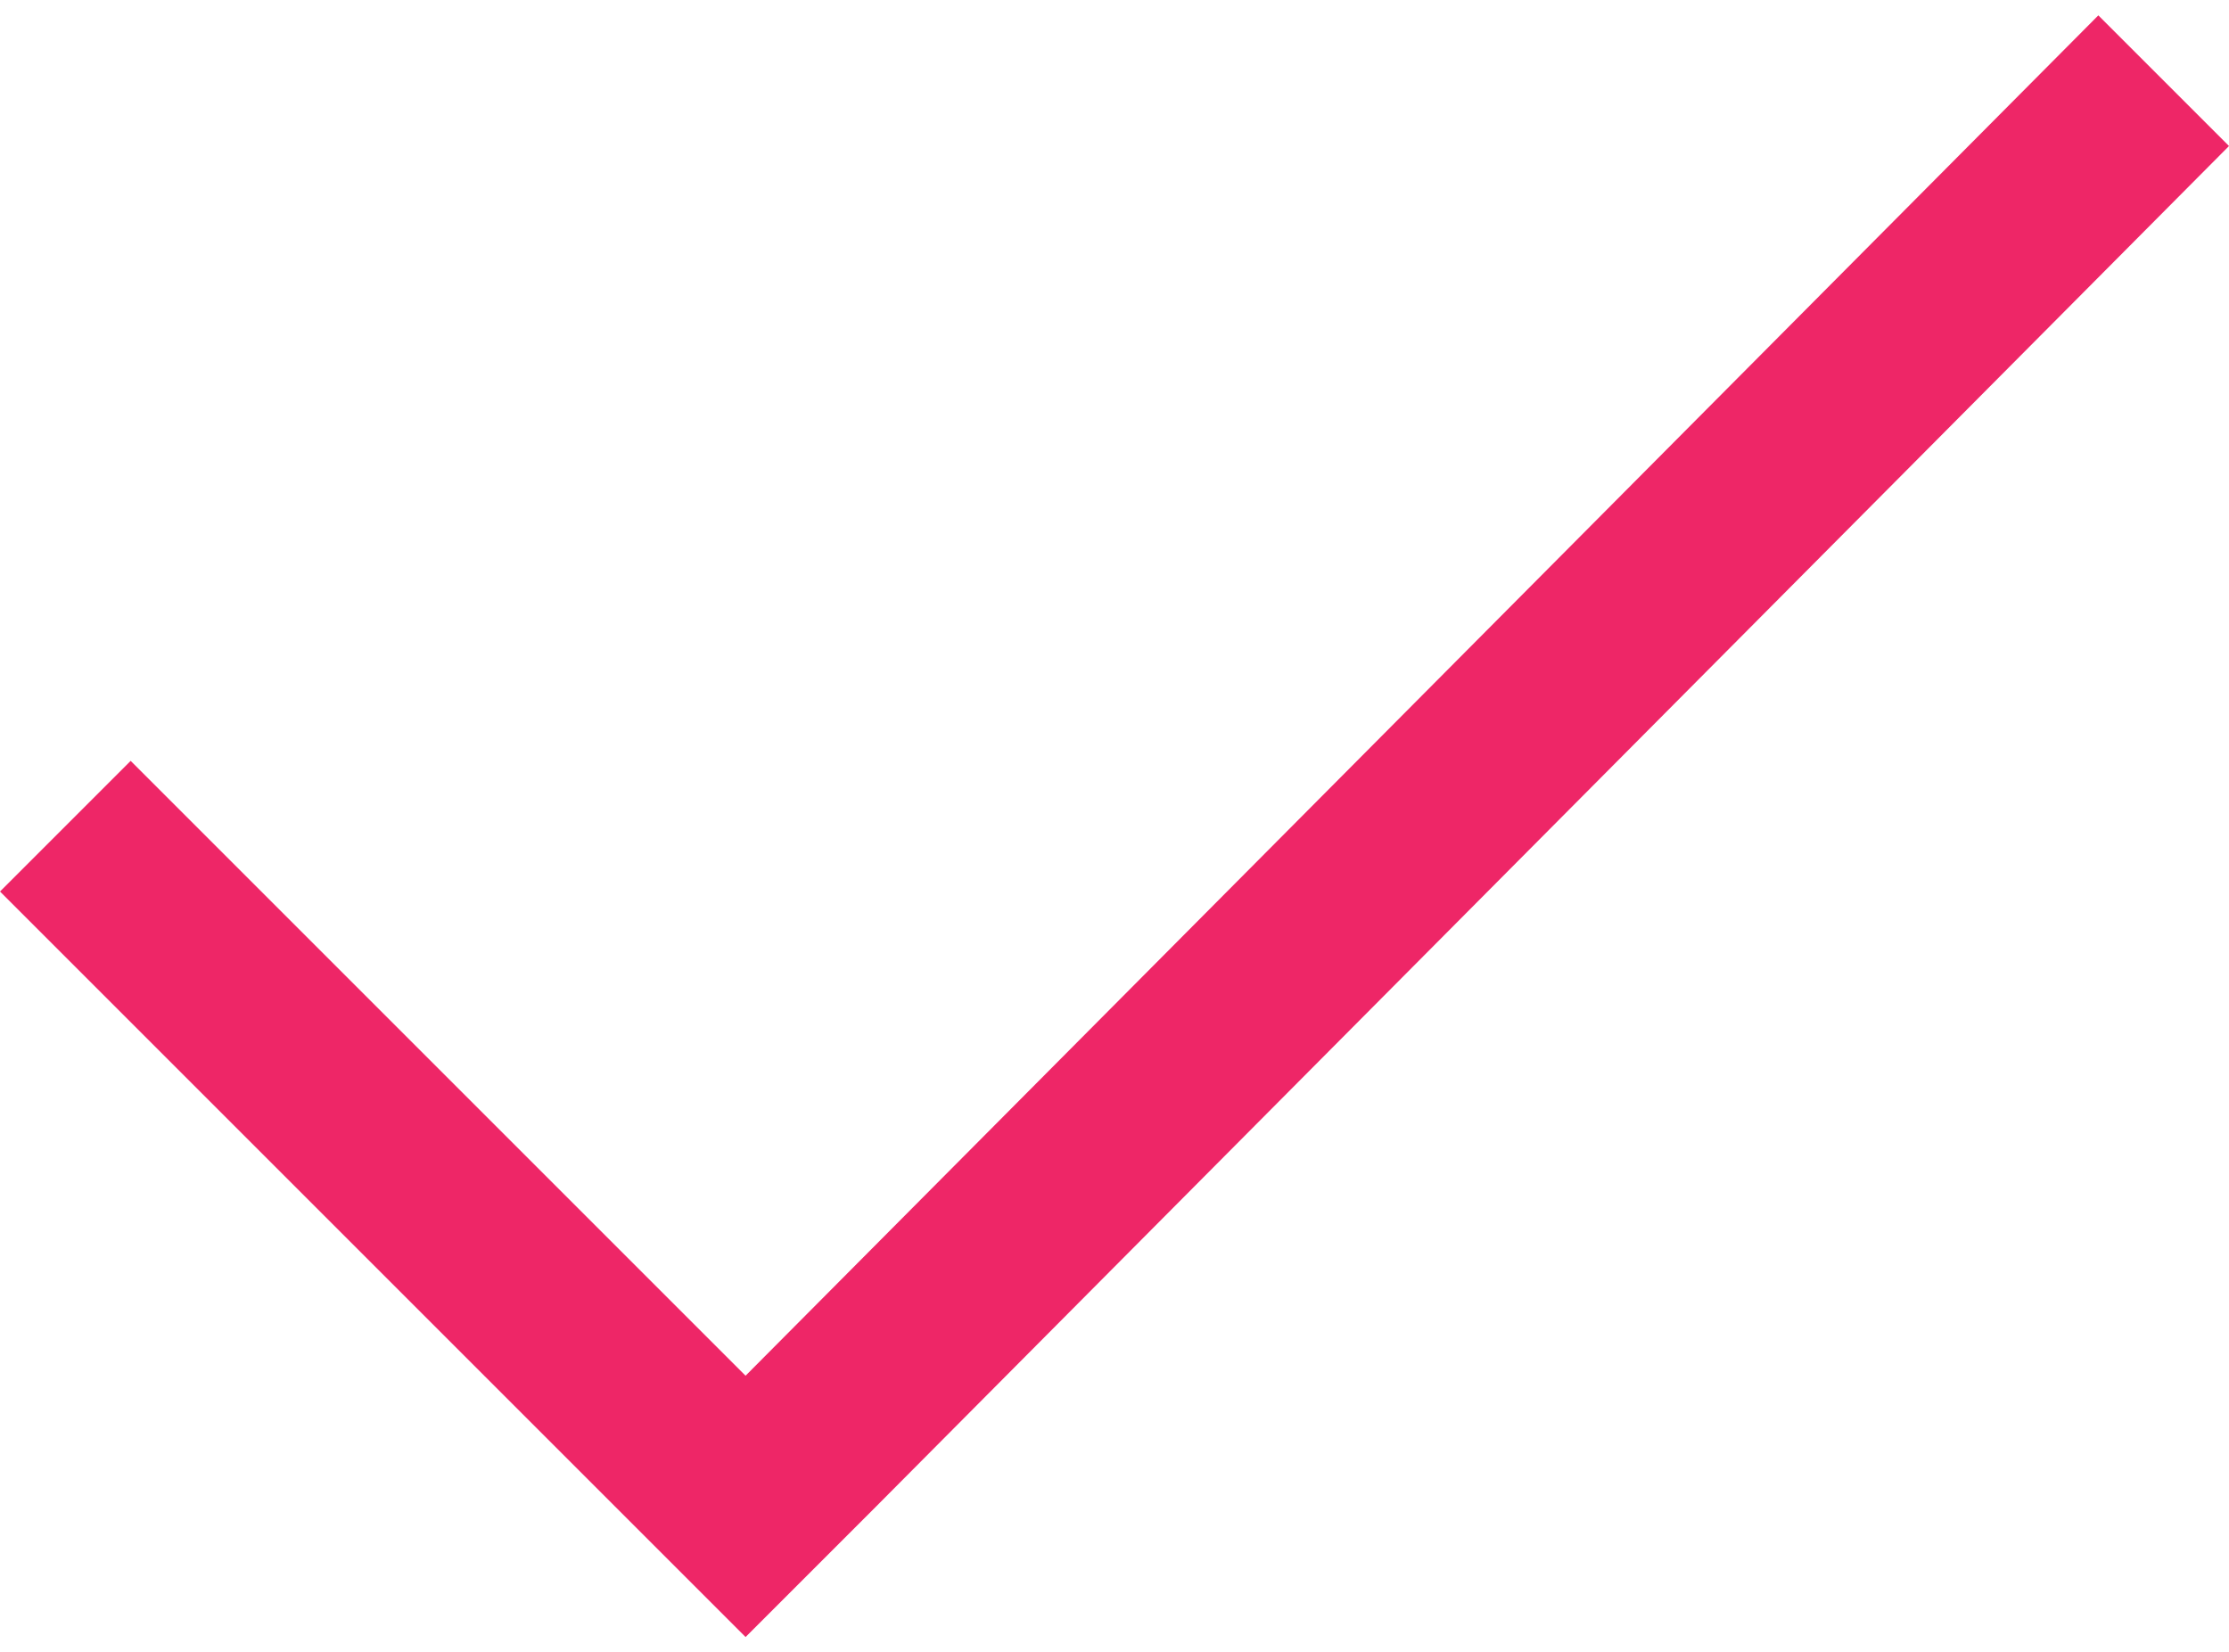 <?xml version="1.0" encoding="utf-8"?>
<!-- Generator: Adobe Illustrator 17.1.0, SVG Export Plug-In . SVG Version: 6.00 Build 0)  -->
<!DOCTYPE svg PUBLIC "-//W3C//DTD SVG 1.1//EN" "http://www.w3.org/Graphics/SVG/1.1/DTD/svg11.dtd">
<svg version="1.1" id="Layer_1" xmlns="http://www.w3.org/2000/svg" xmlns:xlink="http://www.w3.org/1999/xlink" x="0px" y="0px"
	 viewBox="0 0 29 21.5" enable-background="new 0 0 29 21.5" xml:space="preserve">
<path fill-rule="evenodd" clip-rule="evenodd" fill="#EE2667" d="M29,1.9l-1.7-1.7L9.7,17.9l-8-8L0,11.6l9.7,9.7l1.7-1.7l0,0L29,1.9
	z"/>
</svg>
